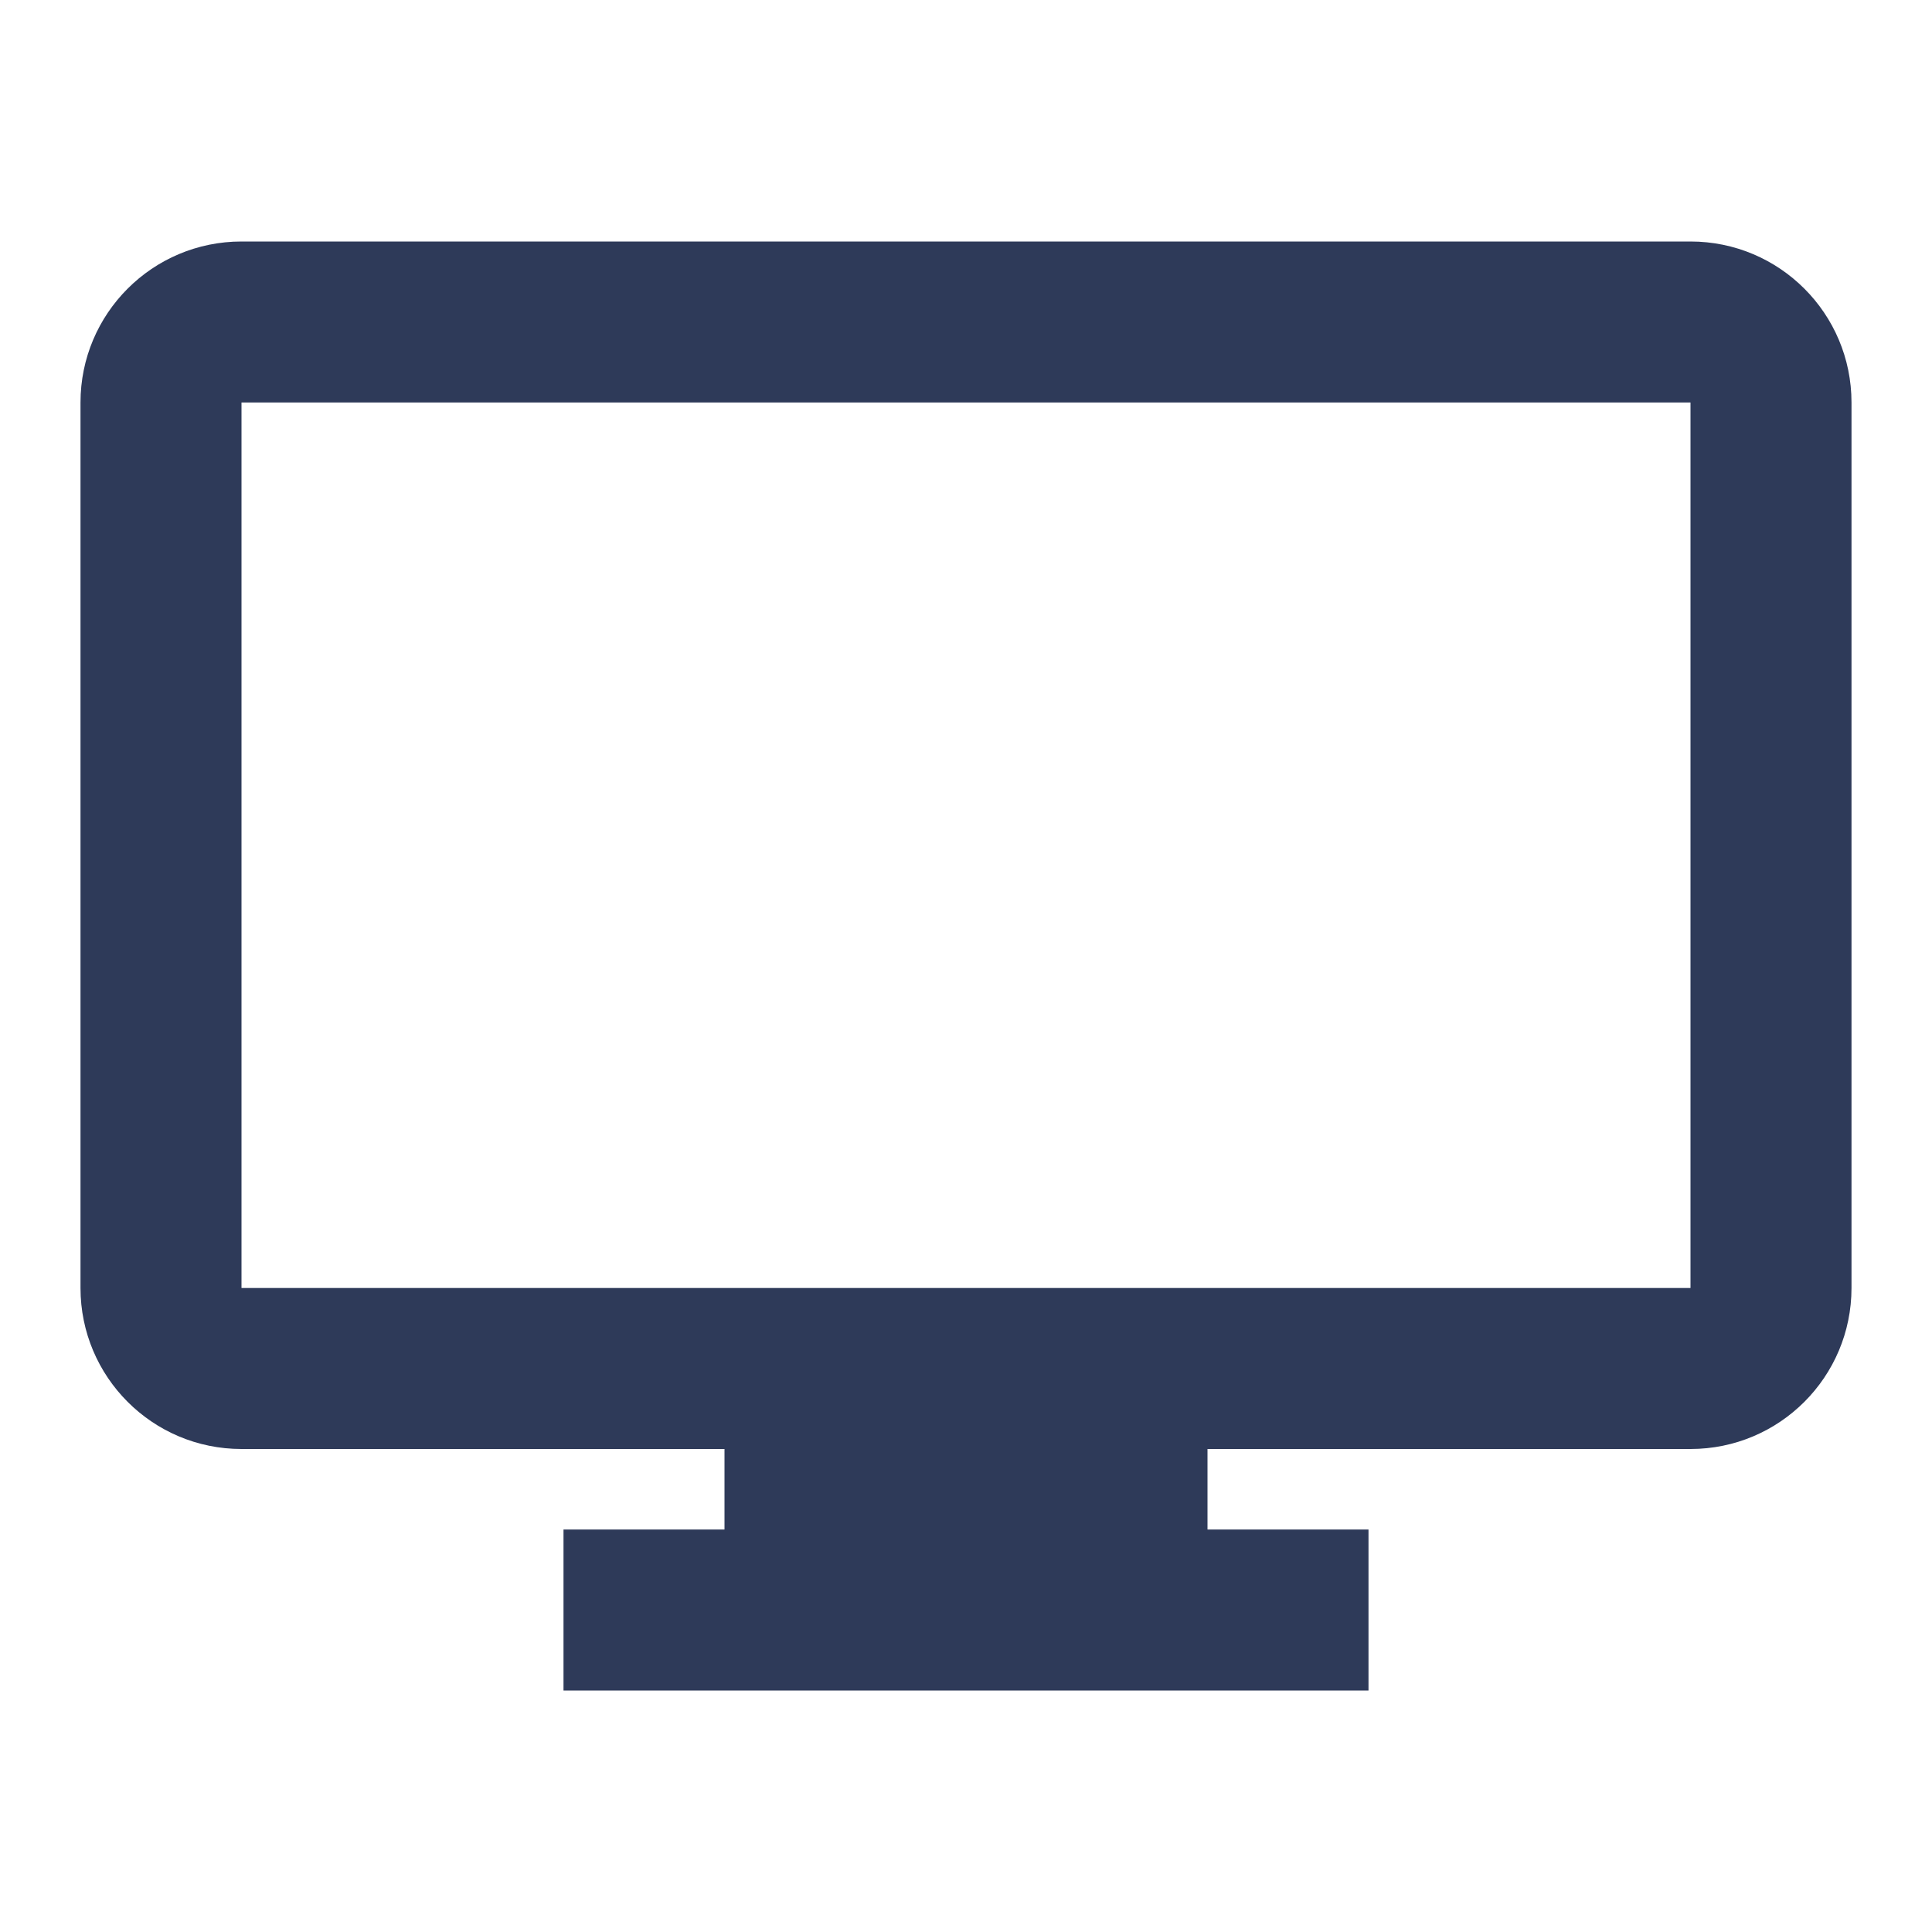 <svg width="24" height="24" viewBox="0 0 24 24" fill="none" xmlns="http://www.w3.org/2000/svg">
<path fill-rule="evenodd" clip-rule="evenodd" d="M9 18V19H7V21H17V19H15V18H21C22.105 18 23 17.105 23 16V5C23 3.895 22.105 3 21 3H3C1.895 3 1 3.895 1 5V16C1 17.105 1.895 18 3 18H9ZM21 16H3V5H21V16Z" fill="#2E3A59"/>
</svg>

